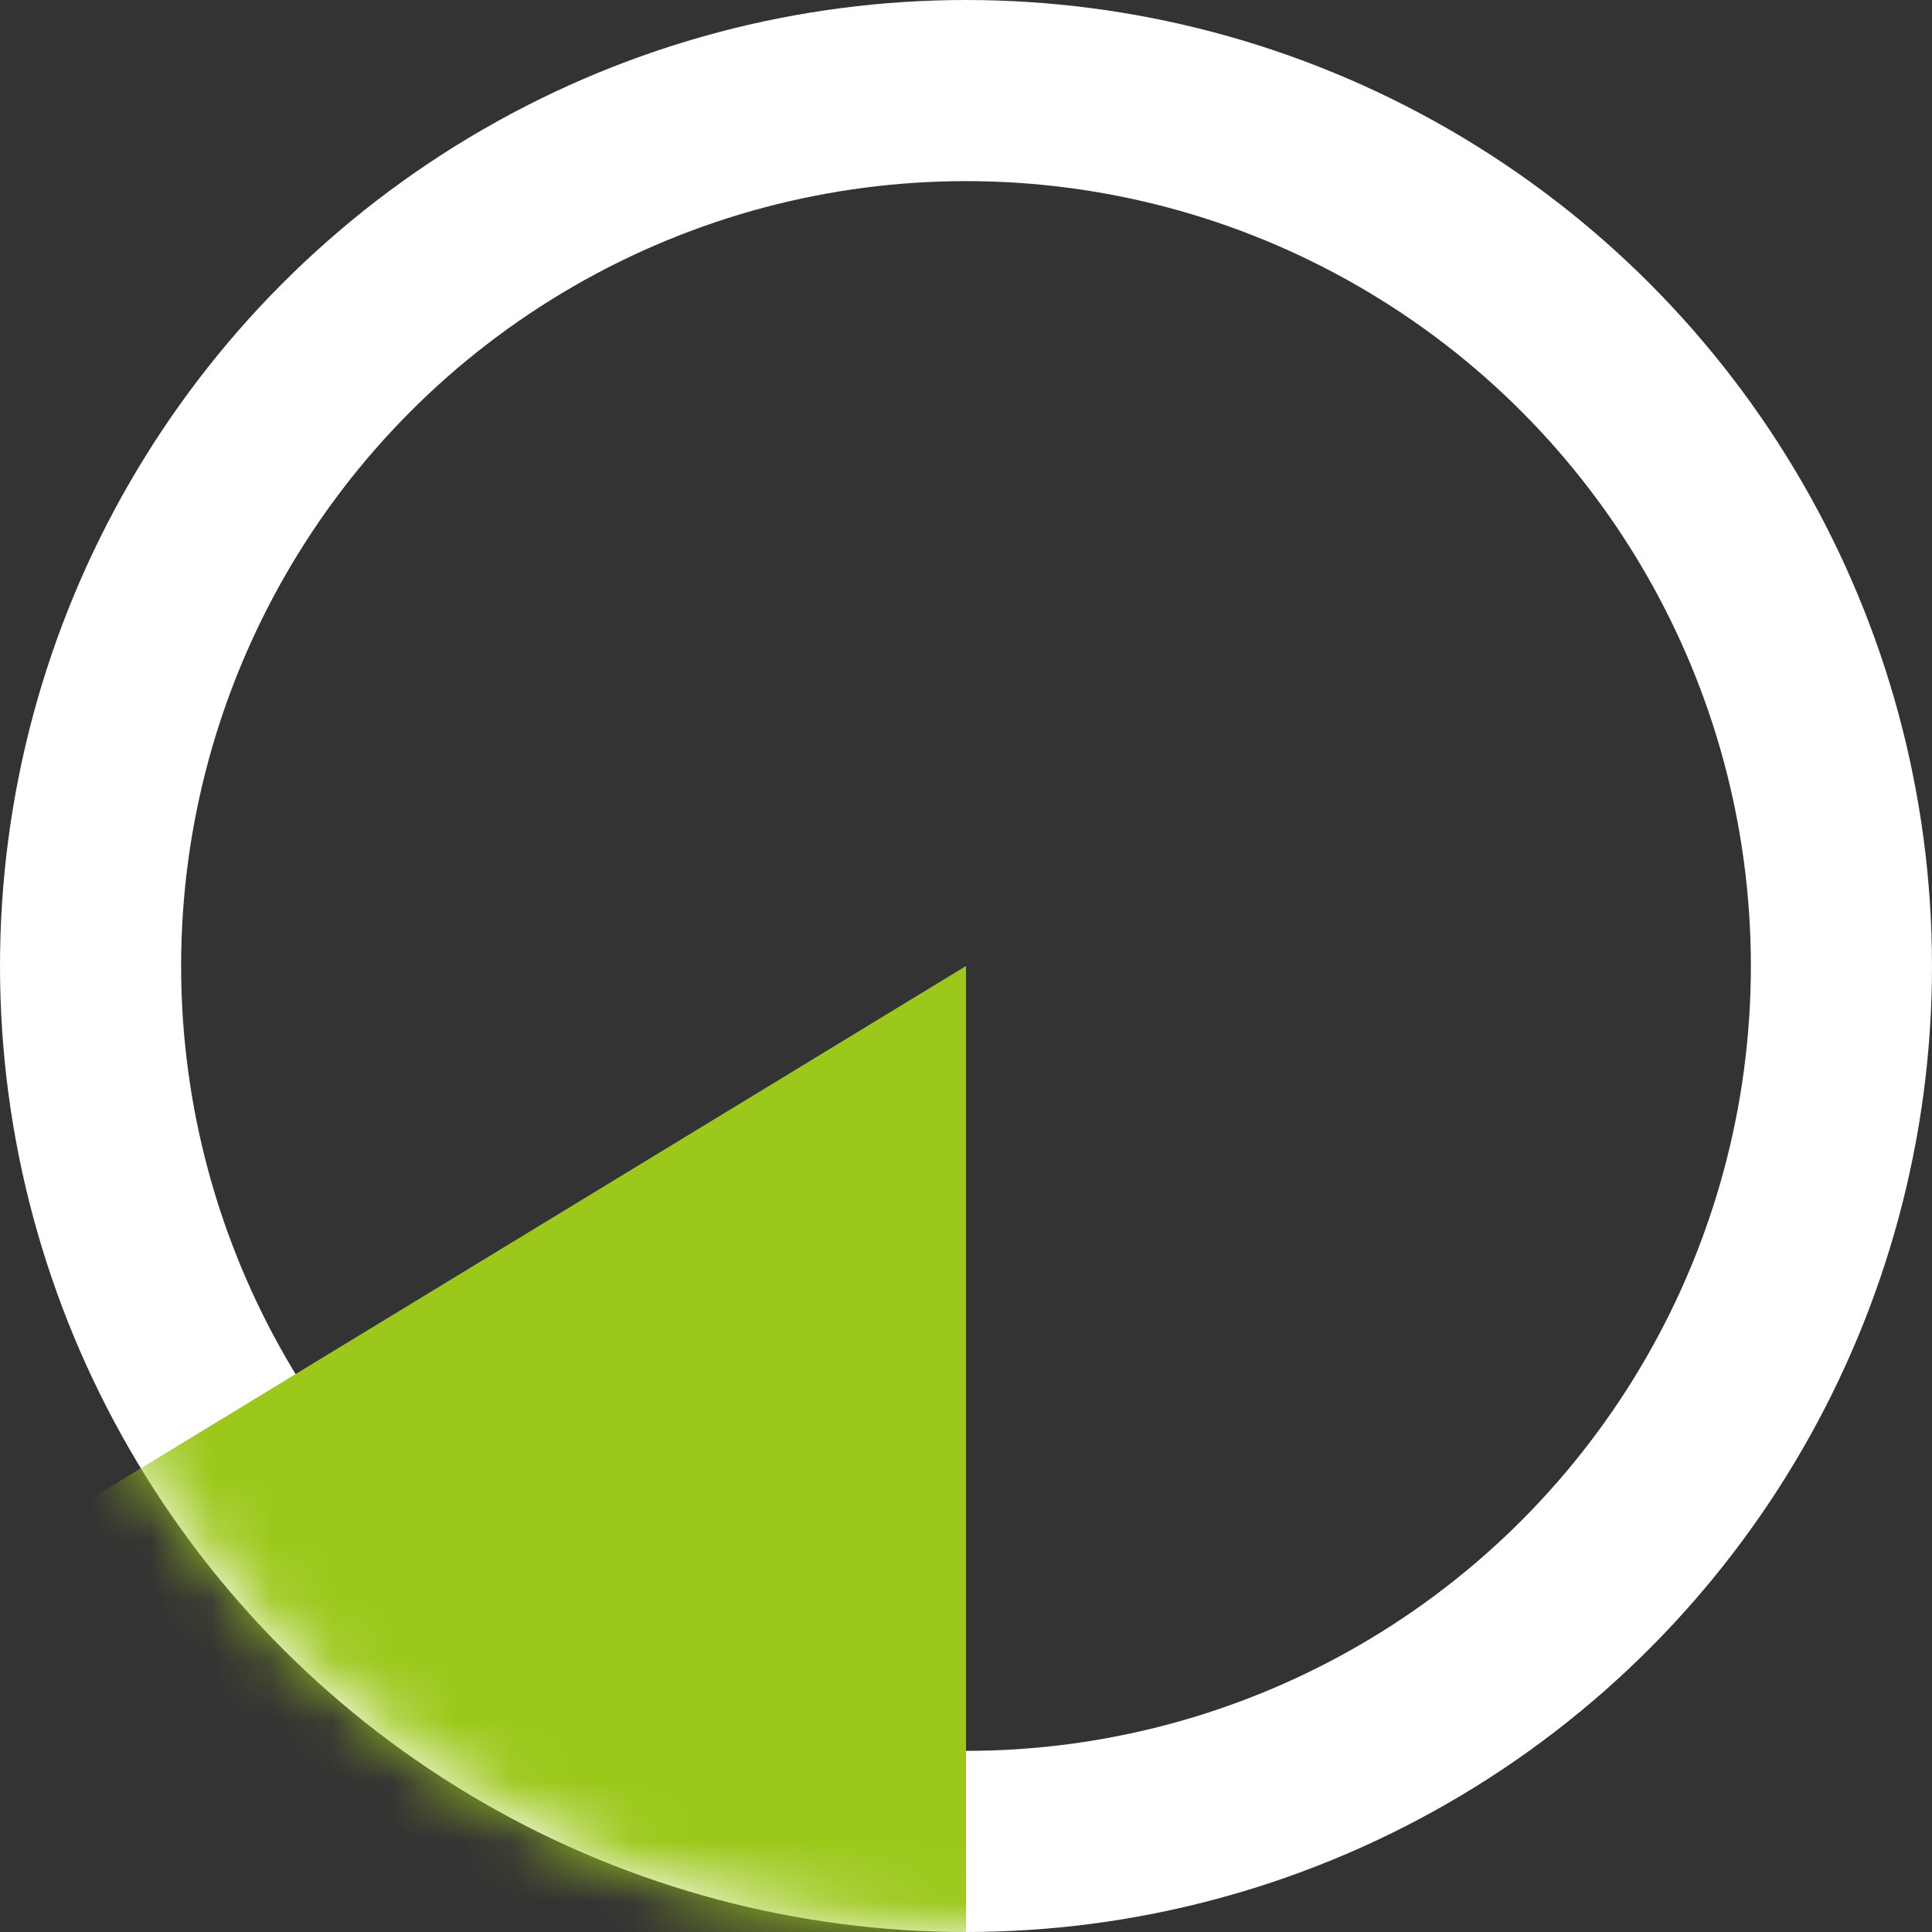 <svg xmlns="http://www.w3.org/2000/svg" xmlns:xlink="http://www.w3.org/1999/xlink" width="32" height="32" viewBox="0 0 32 32">
    <rect x="0" y="0" width="32" height="32" fill="#333333" stroke="none"/>
    <defs>
        <circle id="a" cx="16" cy="16" r="16"/>
    </defs>
    <g fill="none" fill-rule="evenodd">
        <mask id="b" fill="#fff">
            <use xlink:href="#a"/>
        </mask>
        <circle cx="16" cy="16" r="14.5" stroke="#FFF" stroke-width="3"/>
        <path fill="#9CC81B" d="M16 16v27L-7 30z" mask="url(#b)"/>
    </g>
</svg>
